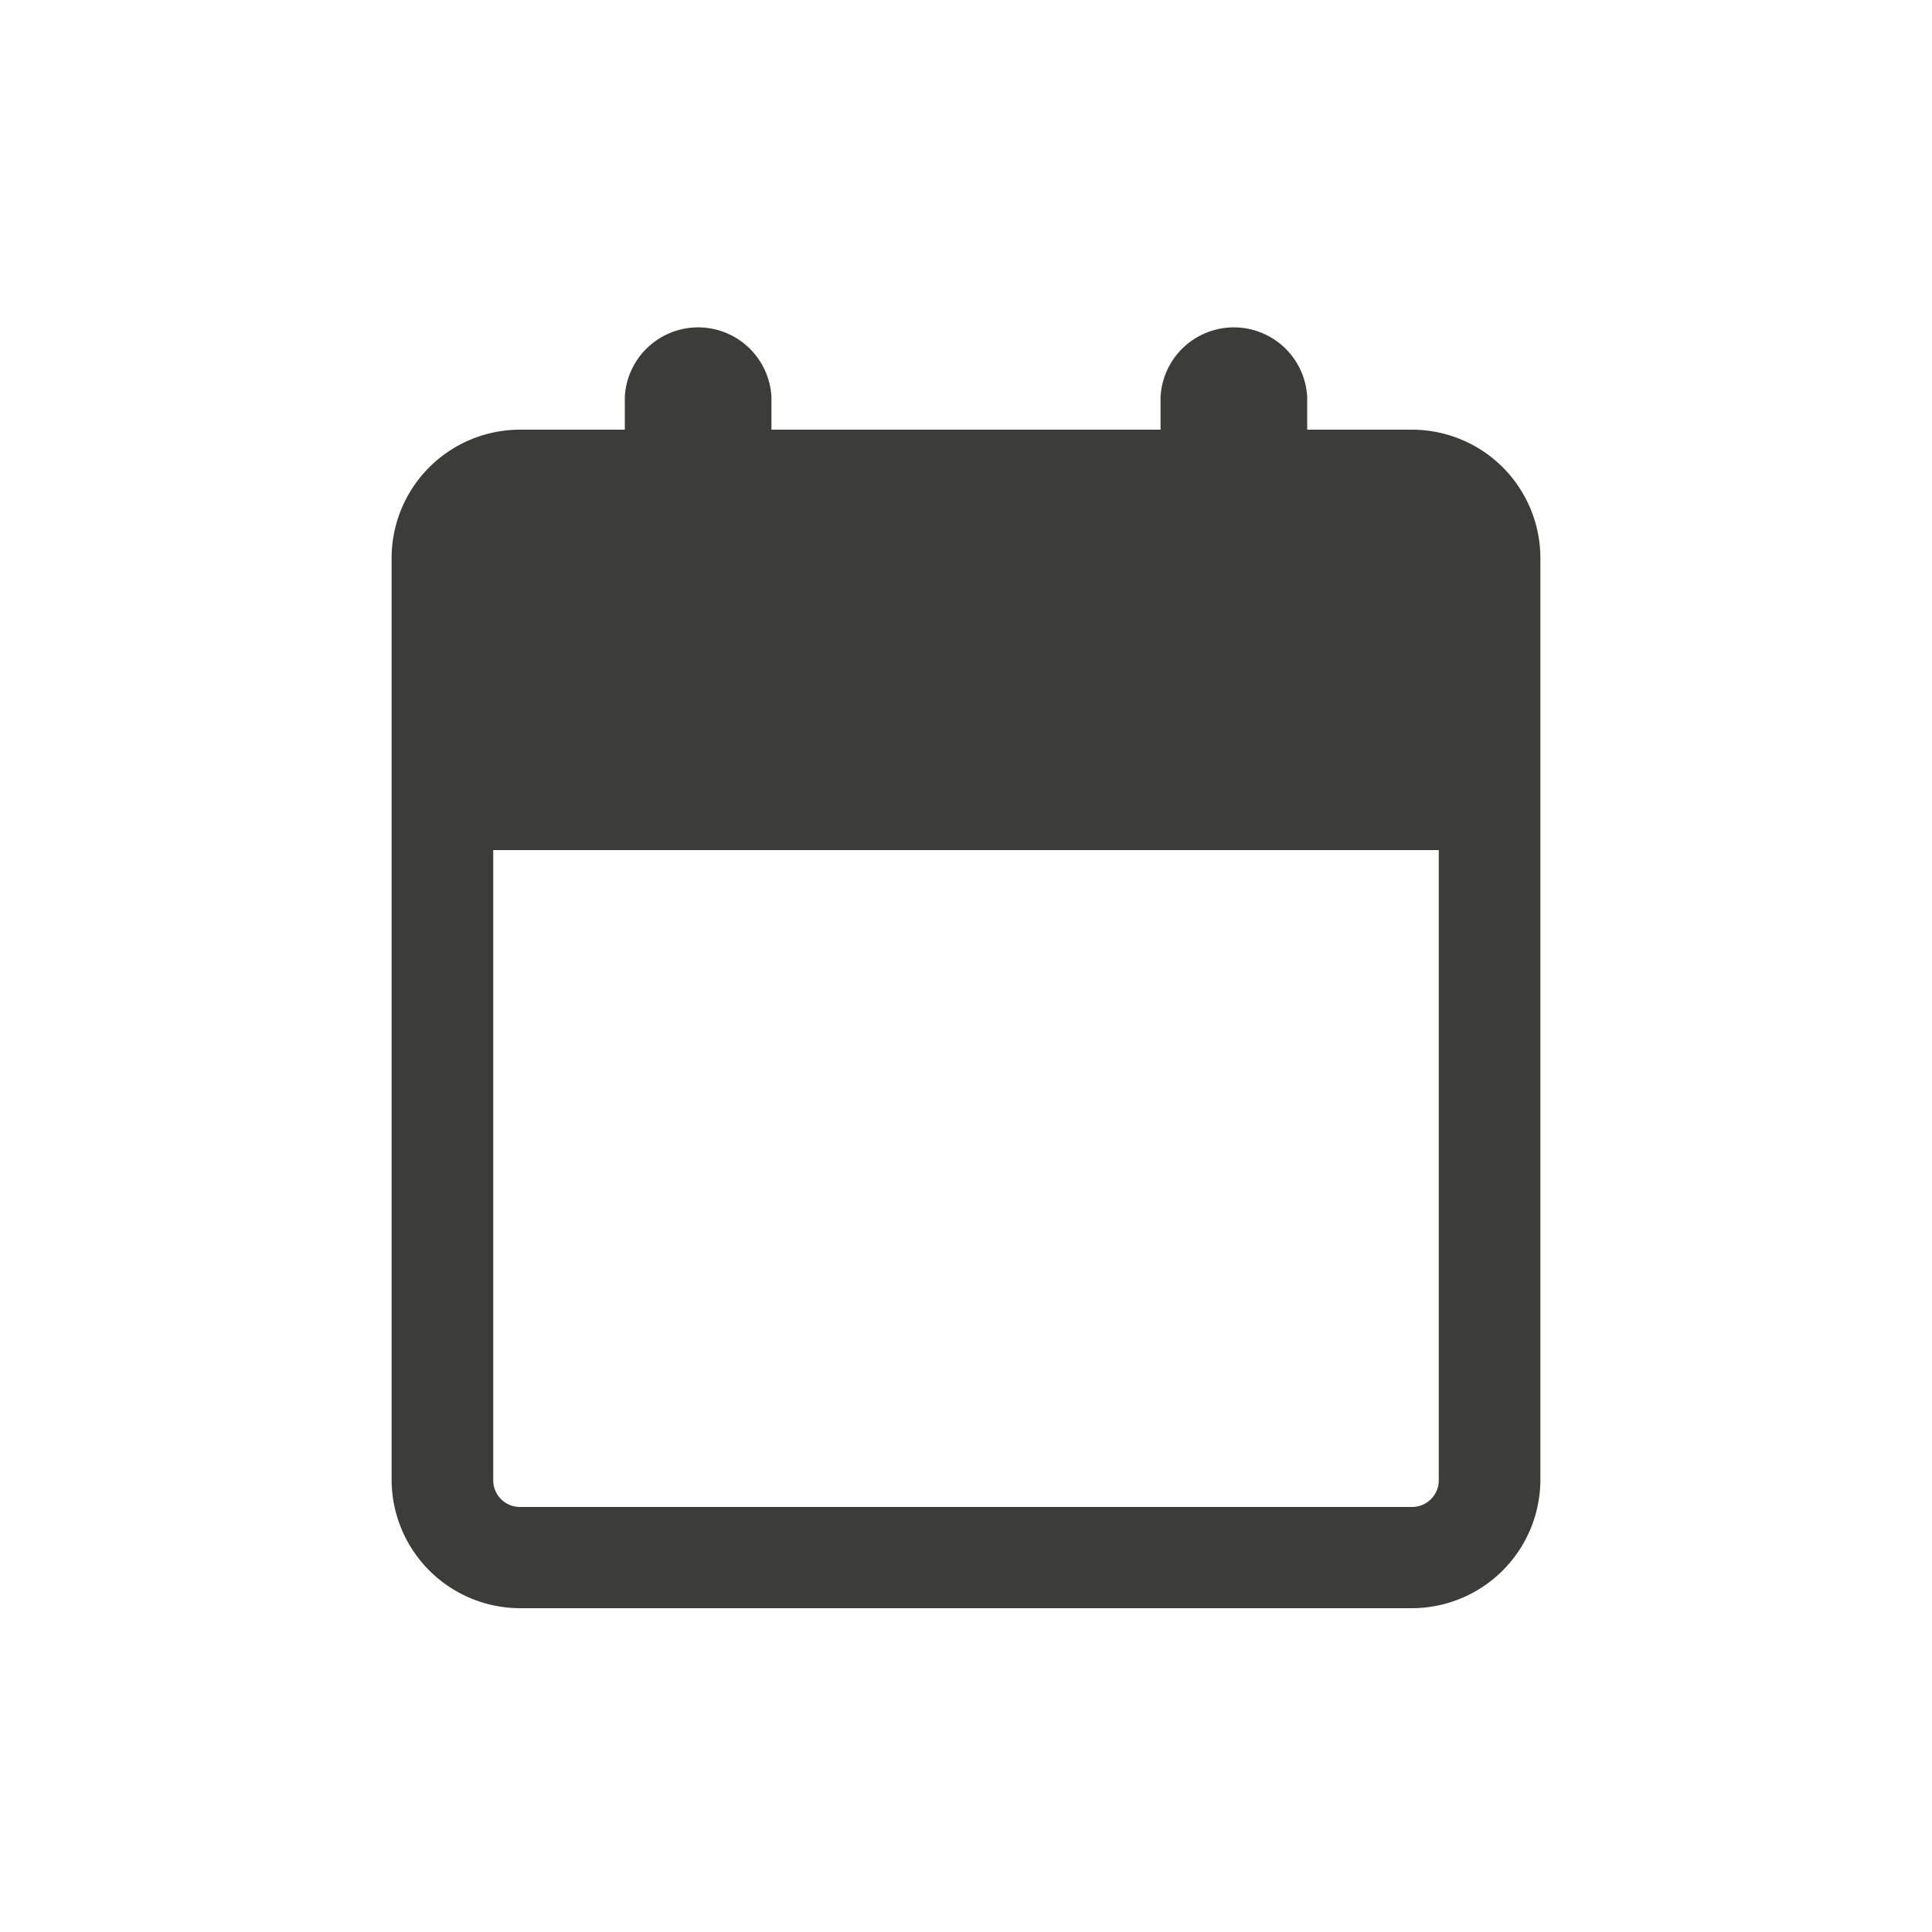 <svg xmlns="http://www.w3.org/2000/svg" viewBox="0 0 100 100"><path d="M73.09 22.24h-5.43v-1.69a3.8 3.8 0 0 0-7.59 0v1.69H39.93v-1.69a3.8 3.8 0 0 0-7.59 0v1.69h-5.43a6.65 6.65 0 0 0-6.64 6.64v47.71a6.66 6.66 0 0 0 6.64 6.65h46.18a6.66 6.66 0 0 0 6.64-6.65V28.88a6.65 6.65 0 0 0-6.64-6.64zM25.53 44h48.94v32.59A1.38 1.38 0 0 1 73.09 78H26.91a1.38 1.38 0 0 1-1.38-1.38z" fill="#3c3c3b"/></svg>